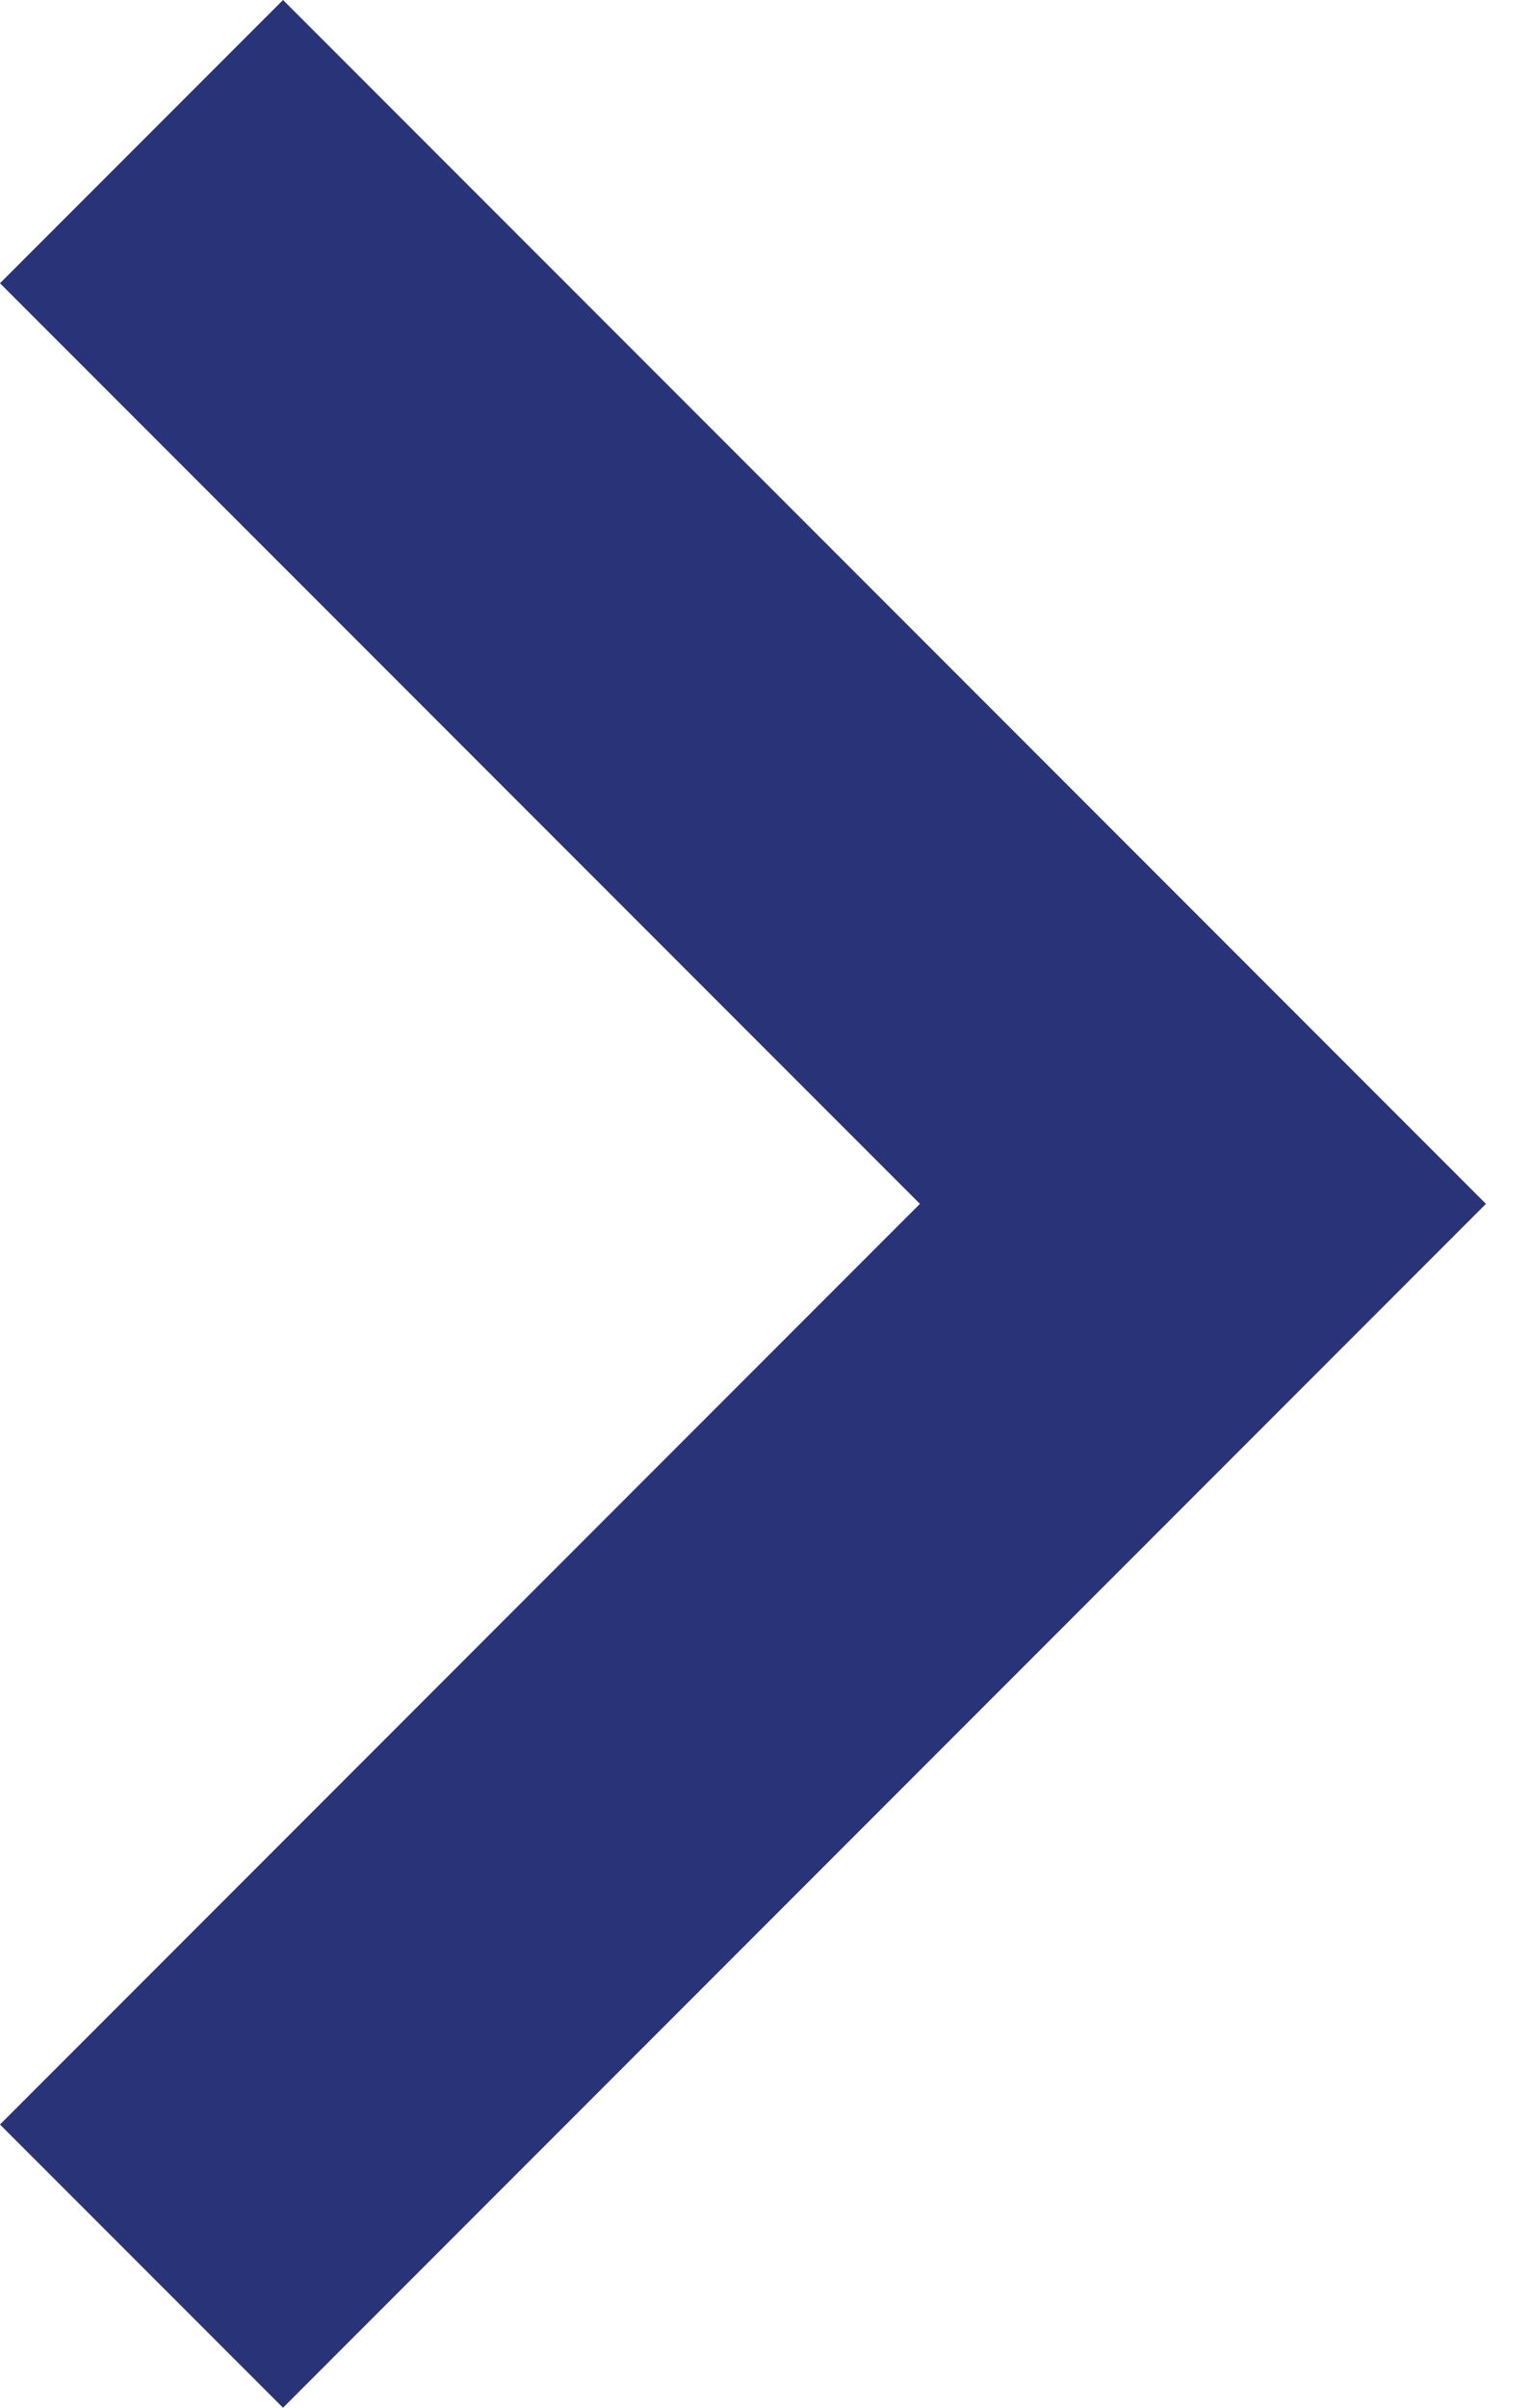 <svg width="28" height="44" viewBox="0 0 28 44" xmlns="http://www.w3.org/2000/svg">
    <path d="m27.176 22-22-22L0 5.176 16.824 22 0 38.824 5.176 44l22-22z" fill="#283378" fill-rule="nonzero"/>
</svg>
